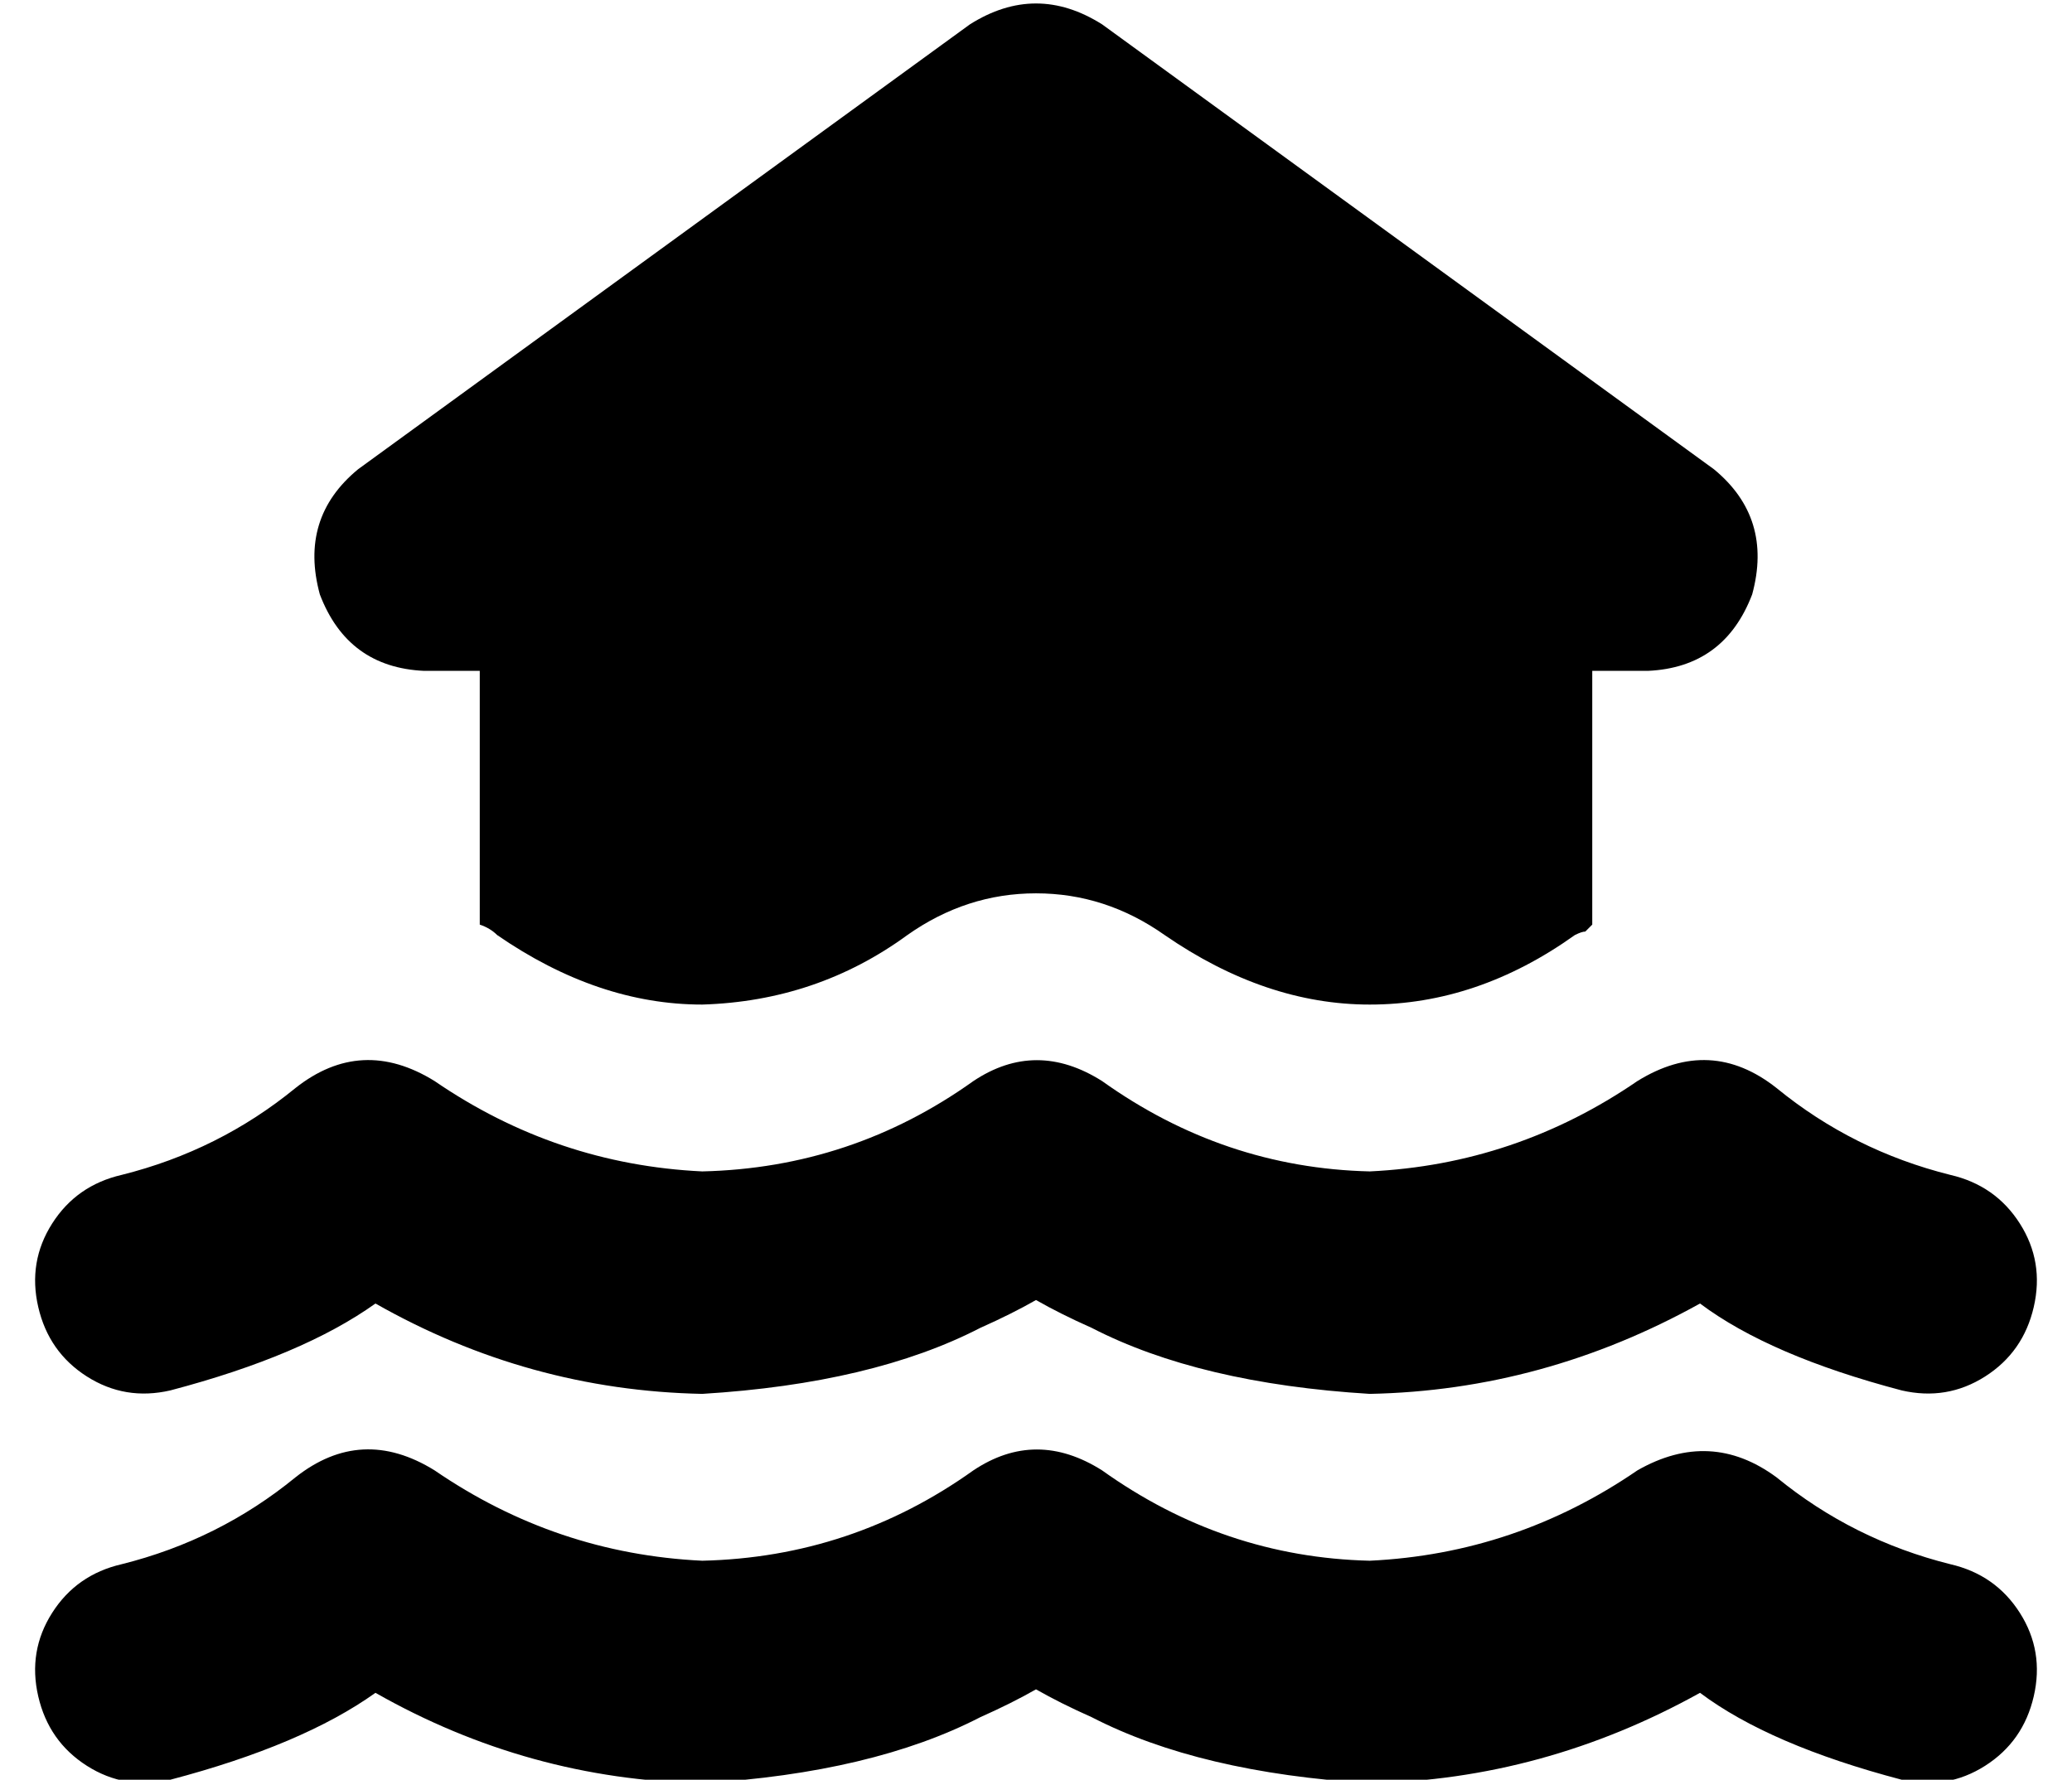 <?xml version="1.0" standalone="no"?>
<!DOCTYPE svg PUBLIC "-//W3C//DTD SVG 1.1//EN" "http://www.w3.org/Graphics/SVG/1.1/DTD/svg11.dtd" >
<svg xmlns="http://www.w3.org/2000/svg" xmlns:xlink="http://www.w3.org/1999/xlink" version="1.1" viewBox="-10 -40 596 512">
   <path fill="currentColor"
d="M307 -33q-19 -12 -38 0l-176 128v0q-17 14 -11 36q8 21 30 22h16v0v73v0q3 1 5 3q29 20 59 20q33 -1 59 -20q17 -12 37 -12t37 12q29 20 59 20q31 0 59 -20q2 -1 3 -1l2 -2v-73v0h16v0q22 -1 30 -22q6 -22 -11 -36l-176 -128v0zM270 271q-35 25 -78 26q-42 -2 -77 -26v0
v0q-21 -13 -40 2q-22 18 -50 25q-13 3 -20 14t-4 24t14 20t24 4q38 -10 59 -25q44 25 94 26q49 -3 80 -19q9 -4 16 -8q7 4 16 8q31 16 80 19q50 -1 95 -26q20 15 58 25q13 3 24 -4t14 -20t-4 -24t-20 -14q-28 -7 -50 -25q-19 -15 -40 -2v0v0q-35 24 -77 26q-42 -1 -77 -26
q-19 -12 -37 0v0zM384 409q-42 -1 -77 -26q-19 -12 -37 0q-35 25 -78 26q-42 -2 -77 -26v0v0q-21 -13 -40 2q-22 18 -50 25q-13 3 -20 14t-4 24t14 20t24 4q38 -10 59 -25q44 25 94 26q49 -3 80 -19q9 -4 16 -8q7 4 16 8q31 16 80 19q50 -1 95 -26q20 15 58 25q13 3 24 -4
t14 -20t-4 -24t-20 -14q-28 -7 -50 -25q-19 -14 -40 -2v0v0q-35 24 -77 26v0z" />
</svg>
